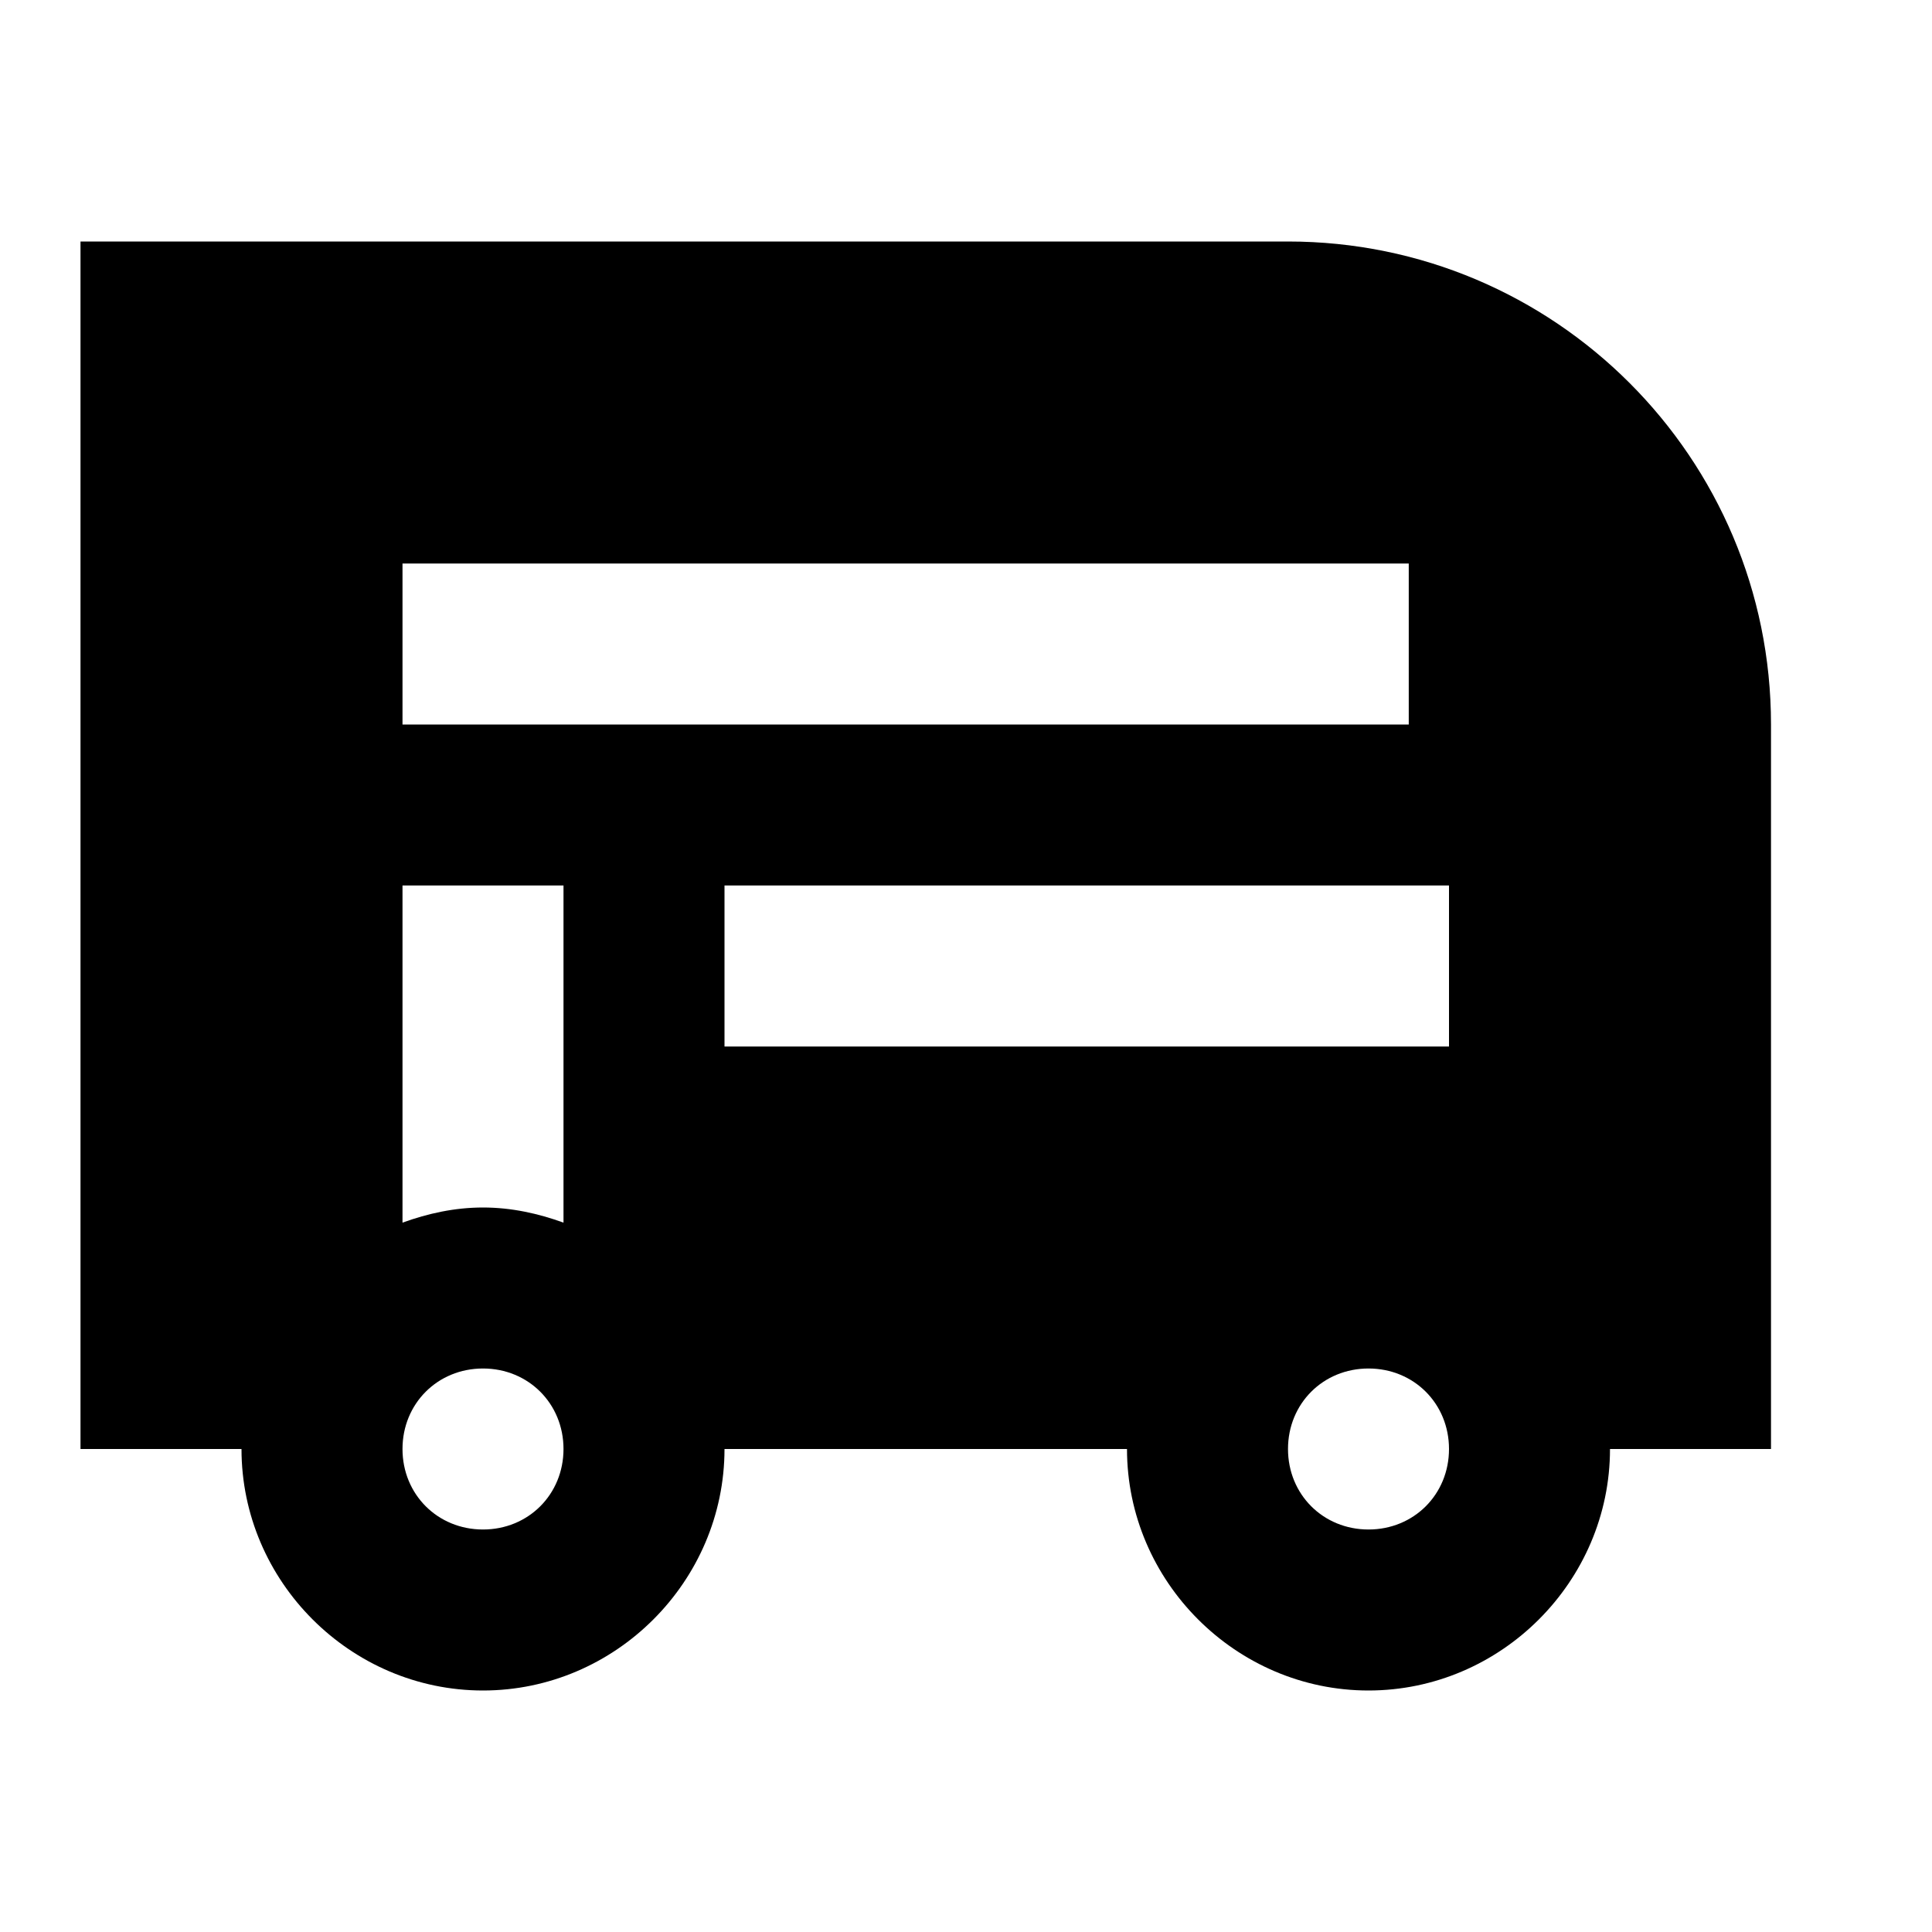 <?xml version="1.0"?>
<svg xmlns="http://www.w3.org/2000/svg" viewBox="0 0 24 24">
    <path d="M 1 3 L 1 18 L 3 18 C 3 19.645 4.355 21 6 21 C 7.645 21 9 19.645 9 18 L 14 18 C 14 19.645 15.355 21 17 21 C 18.645 21 20 19.645 20 18 L 22 18 L 22 9 C 22 5.686 19.314 3 16 3 L 1 3 z M 5 7 L 17.5 7 L 17.5 9 L 5 9 L 5 7 z M 5 11 L 7 11 L 7 15.188 C 6.685 15.074 6.352 15 6 15 C 5.648 15 5.315 15.074 5 15.188 L 5 11 z M 9 11 L 18 11 L 18 13 L 9 13 L 9 11 z M 6 17 C 6.564 17 7 17.436 7 18 C 7 18.564 6.564 19 6 19 C 5.436 19 5 18.564 5 18 C 5 17.436 5.436 17 6 17 z M 17 17 C 17.564 17 18 17.436 18 18 C 18 18.564 17.564 19 17 19 C 16.436 19 16 18.564 16 18 C 16 17.436 16.436 17 17 17 z"/>
</svg>
